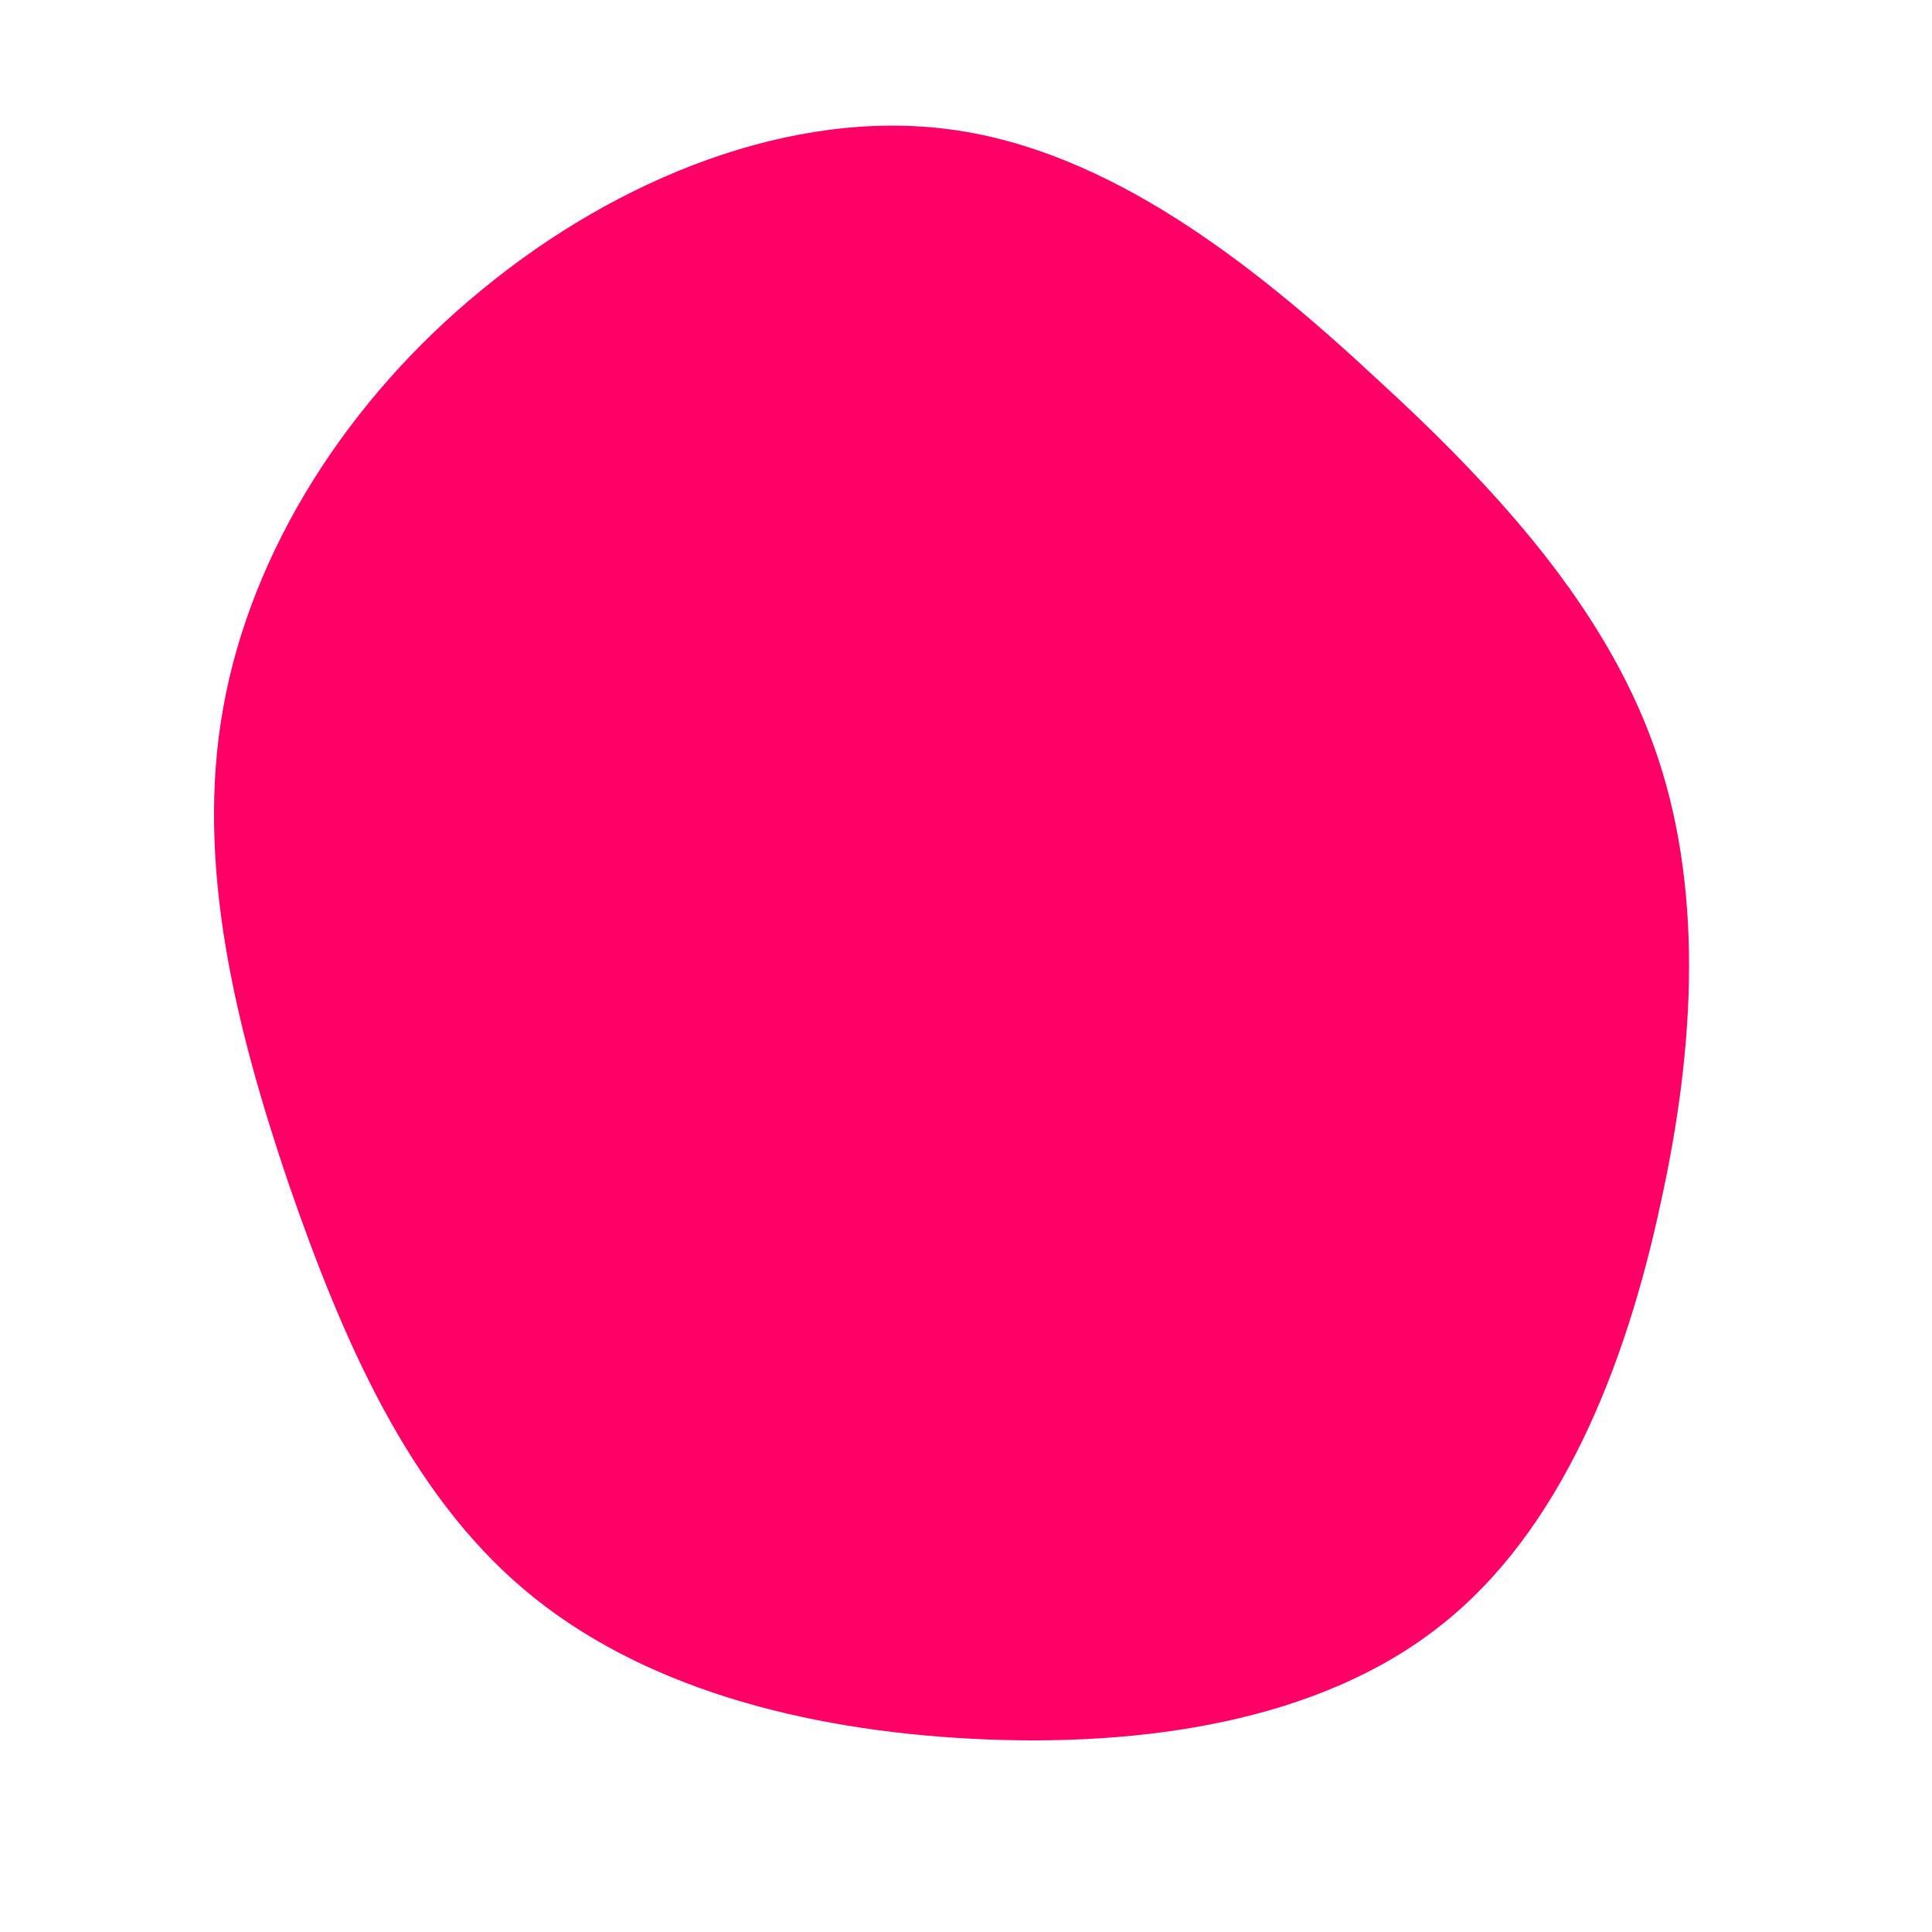 <?xml version="1.0" standalone="no"?>
<svg viewBox="0 0 200 200" xmlns="http://www.w3.org/2000/svg">
  <path fill="#FF0066" d="M42.4,-60.9C55.3,-49.1,66.1,-37,71.2,-22.8C76.3,-8.6,75.6,7.9,71.9,24.6C68.3,41.4,61.6,58.5,49.1,68.3C36.6,78.2,18.3,80.9,0.7,80C-17,79.1,-33.9,74.6,-45.8,64.5C-57.7,54.4,-64.5,38.8,-70.1,22.6C-75.6,6.4,-79.8,-10.5,-76.9,-26.7C-74,-43,-64,-58.7,-50,-70.1C-36,-81.6,-18,-88.8,-1.6,-86.6C14.8,-84.4,29.6,-72.8,42.4,-60.9Z" transform="translate(100 100)" />
</svg>
